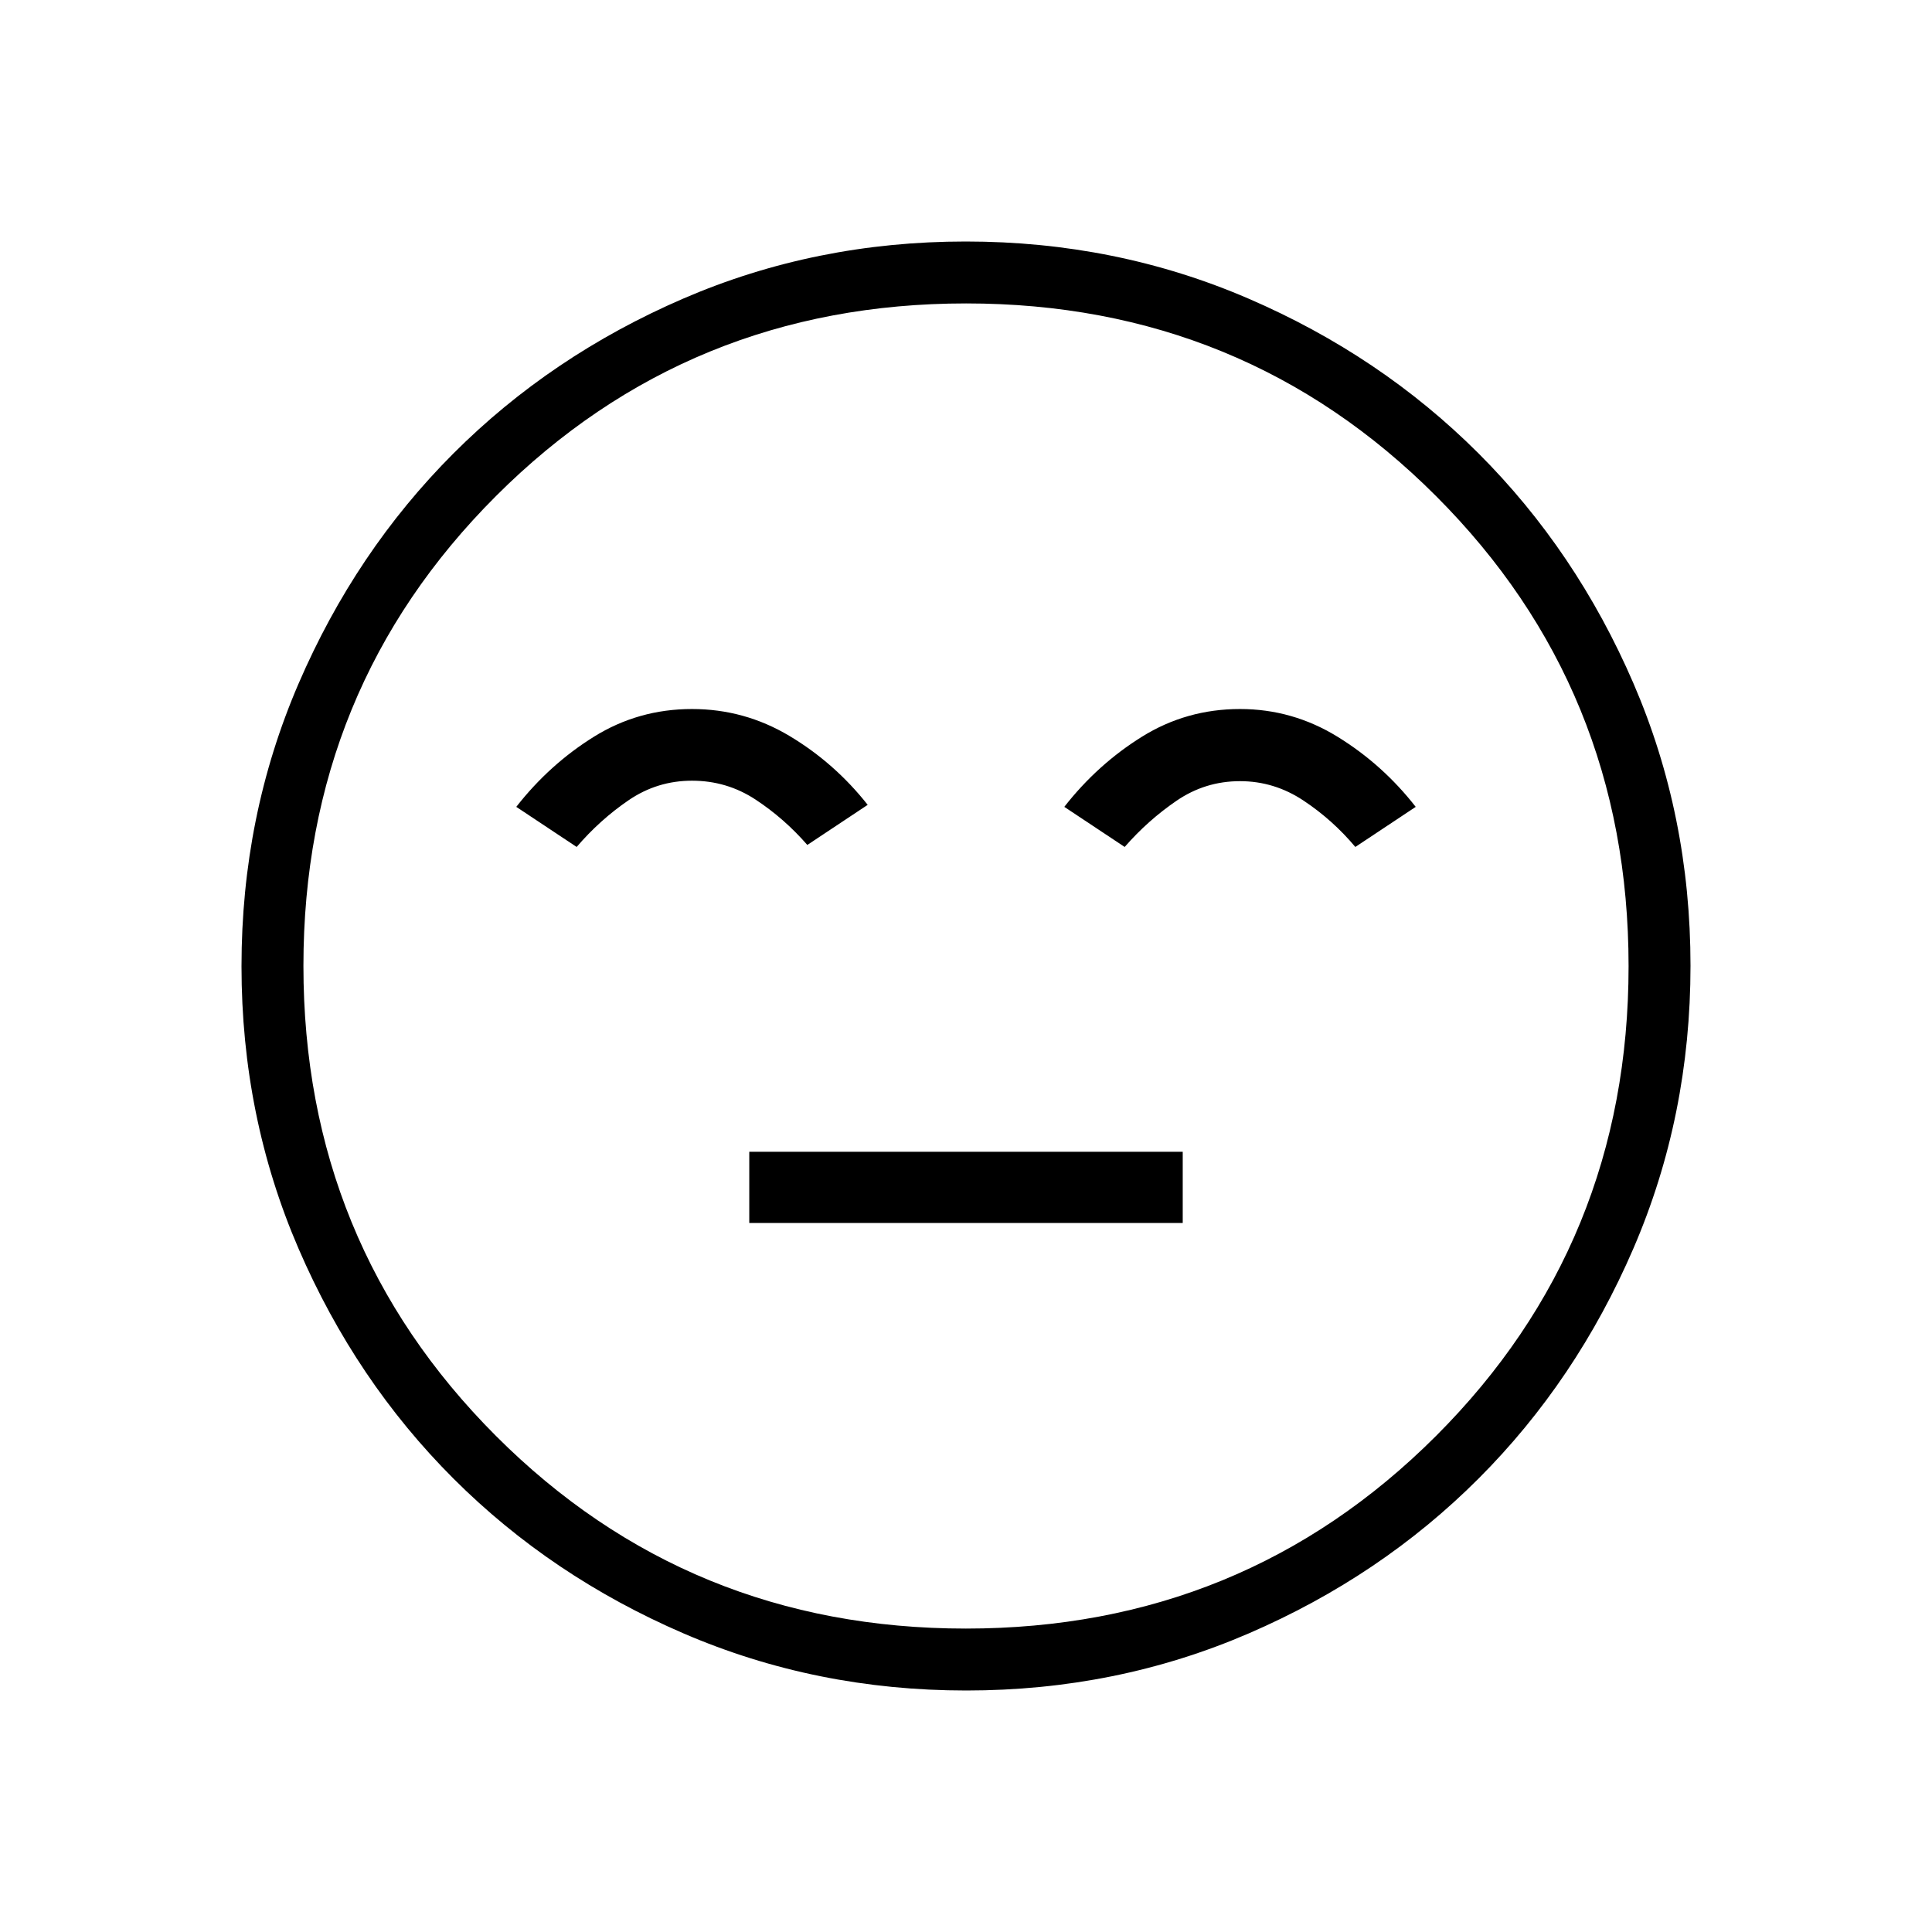 <svg xmlns="http://www.w3.org/2000/svg" width="48" height="48" viewBox="0 96 960 960"><path d="M372.308 703.692h215.384v-35.384H372.308v35.384Zm-28.462-255.384q-26.615 0-48.731 13.769-22.115 13.769-38.577 34.846l30 19.923q11.539-13.461 25.778-23.192 14.24-9.731 31.53-9.731 17.291 0 31.53 9.346t25.778 22.577l30-19.923q-16.462-20.846-38.856-34.231-22.393-13.384-48.452-13.384Zm272.308 0q-26.616 0-48.731 13.769-22.115 13.769-38.577 34.846l30 19.923q11.539-13.231 25.778-22.961 14.239-9.731 31.53-9.731 17 0 31.5 9.615 14.5 9.616 25.808 23.077l30-19.923Q687 475.846 664.606 462.077q-22.394-13.769-48.452-13.769ZM480.134 936q-74.673 0-140.41-28.339-65.737-28.34-114.365-76.922-48.627-48.582-76.993-114.257Q120 650.806 120 576.134q0-74.673 28.339-140.41 28.34-65.737 76.922-114.365 48.582-48.627 114.257-76.993Q405.194 216 479.866 216q74.673 0 140.41 28.339 65.737 28.34 114.365 76.922 48.627 48.582 76.993 114.257Q840 501.194 840 575.866q0 74.673-28.339 140.41-28.34 65.737-76.922 114.365-48.582 48.627-114.257 76.993Q554.806 936 480.134 936ZM480 576Zm-.075 329.231q137.835 0 233.57-95.661 95.736-95.661 95.736-233.495 0-137.835-95.661-233.57-95.661-95.736-233.495-95.736-137.835 0-233.57 95.661-95.736 95.661-95.736 233.495 0 137.835 95.661 233.57 95.661 95.736 233.495 95.736Z"/></svg>